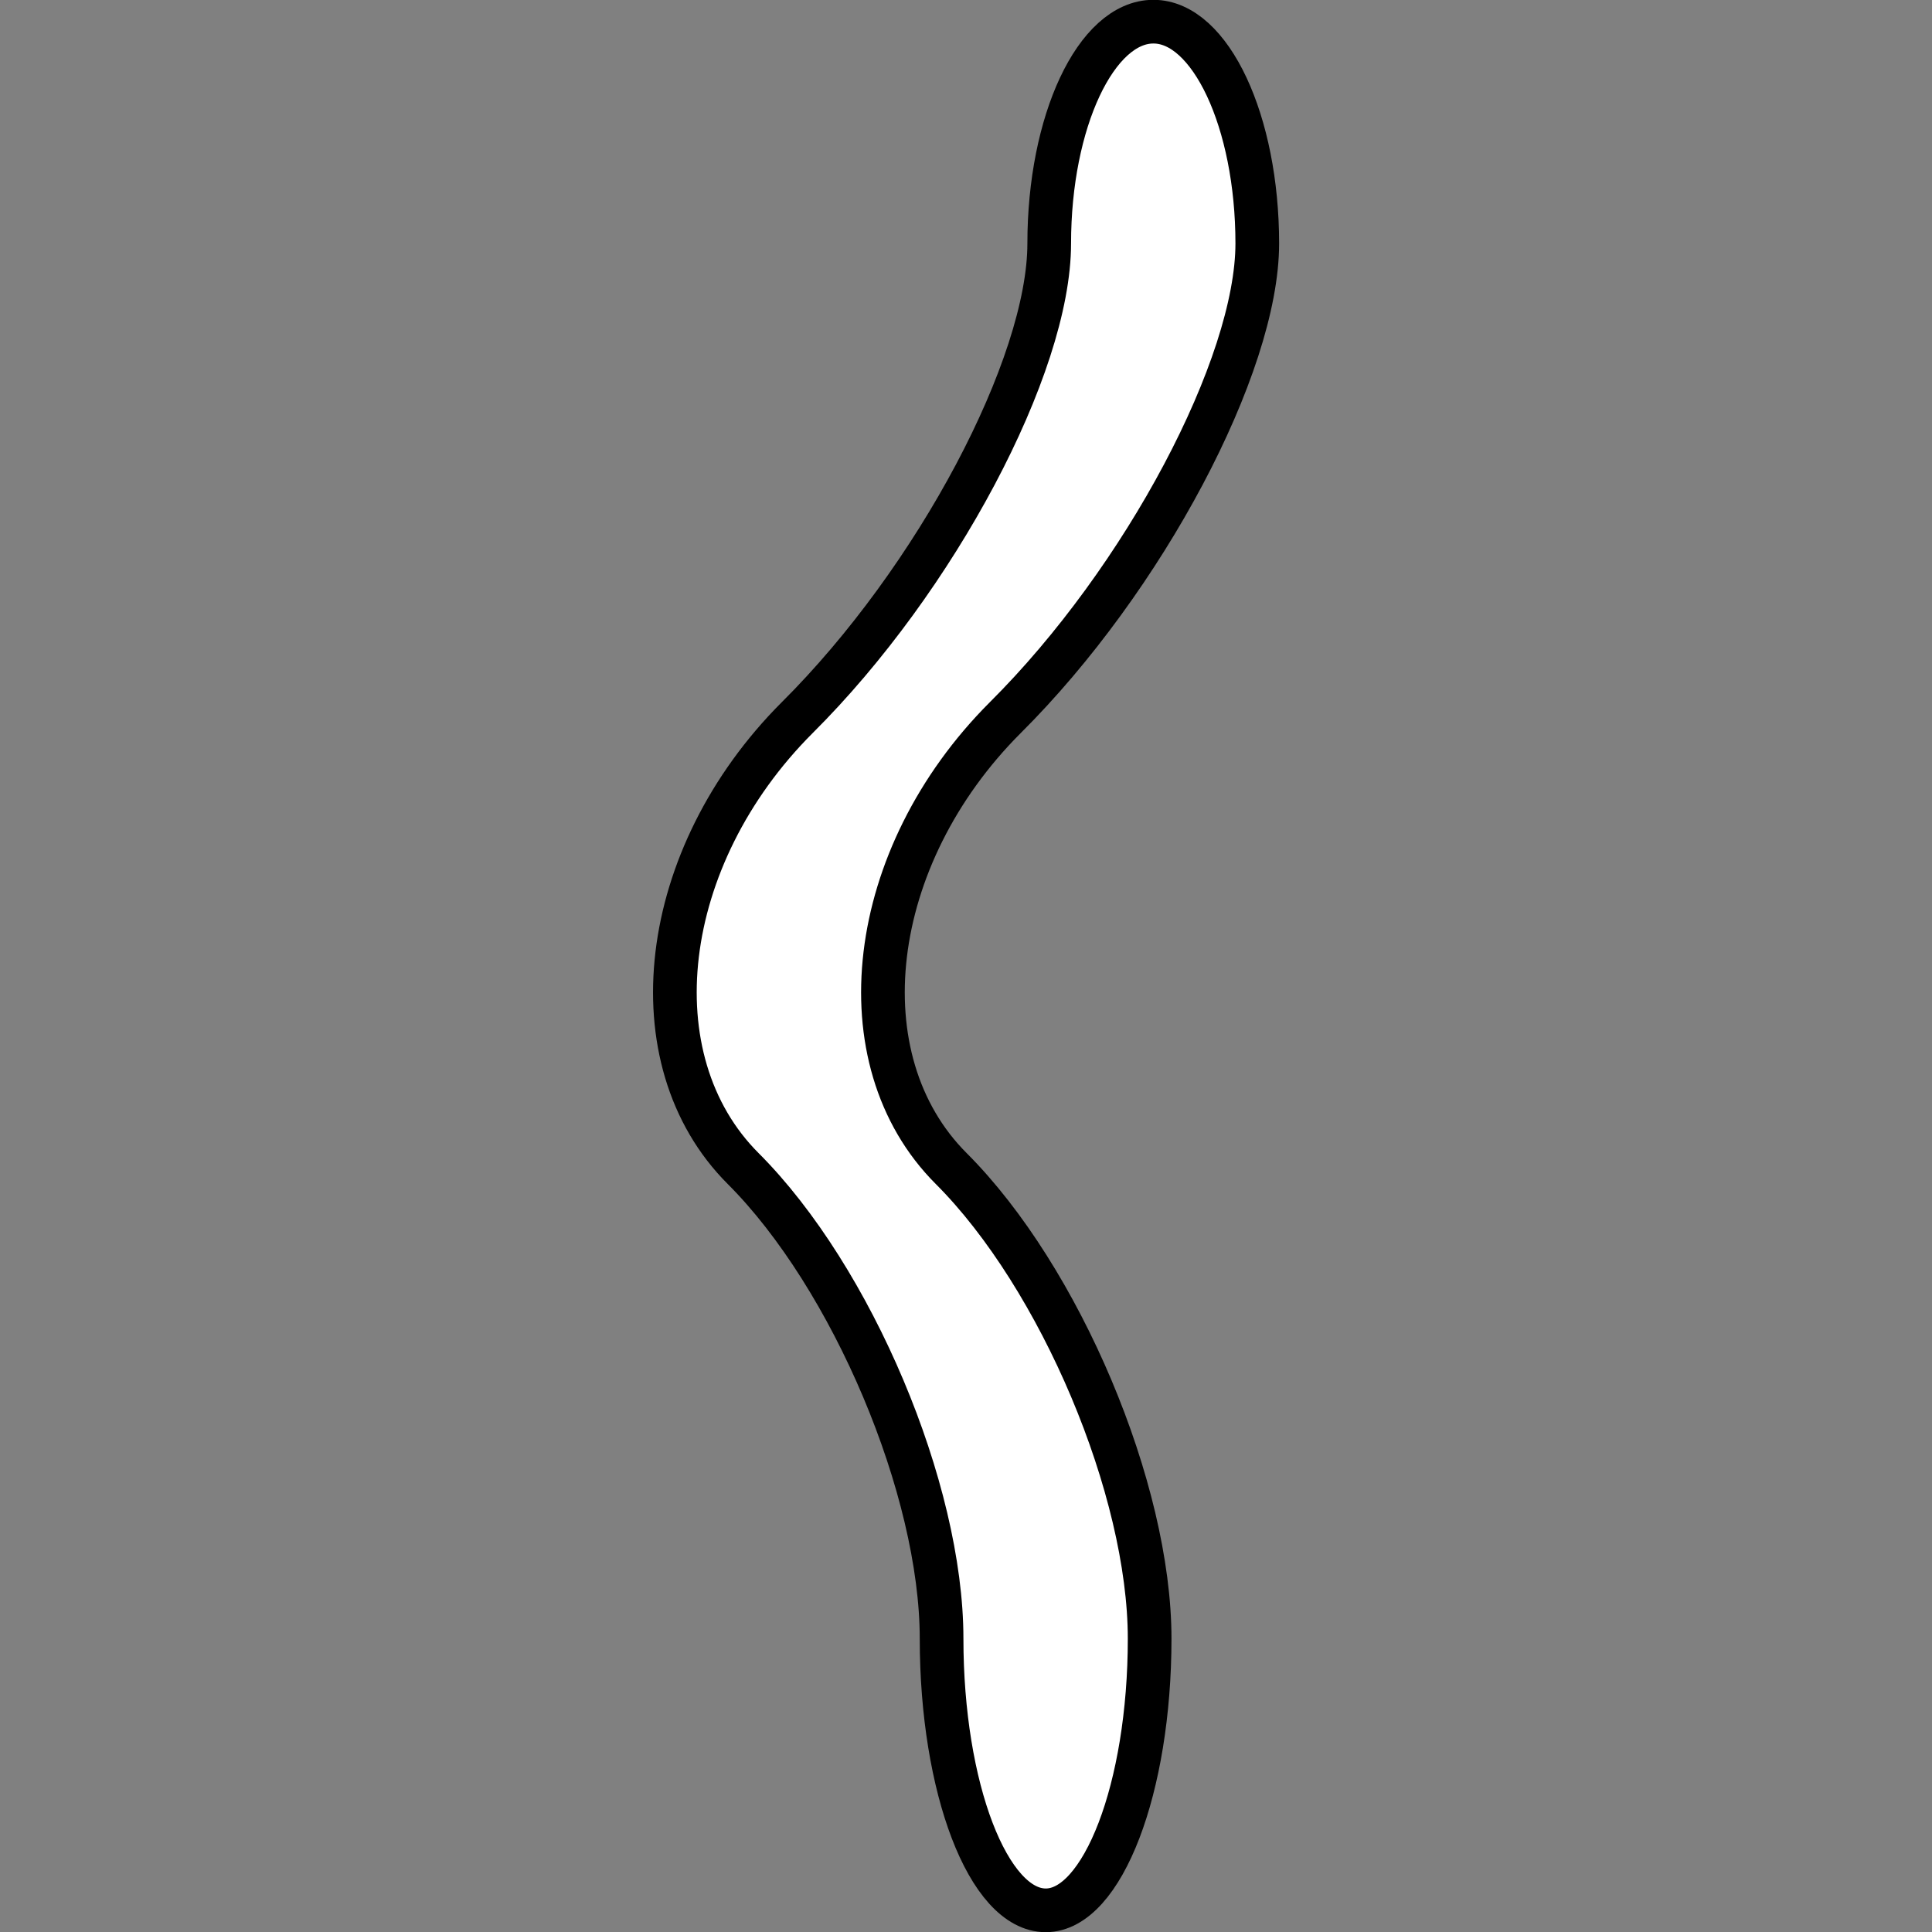 <?xml version="1.0" encoding="UTF-8" standalone="no"?>
<!-- Created with Inkscape (http://www.inkscape.org/) -->

<svg
   xmlns:dc="http://purl.org/dc/elements/1.1/"
   xmlns:cc="http://creativecommons.org/ns#"
   xmlns:rdf="http://www.w3.org/1999/02/22-rdf-syntax-ns#"
   xmlns:svg="http://www.w3.org/2000/svg"
   xmlns="http://www.w3.org/2000/svg"
   xmlns:sodipodi="http://sodipodi.sourceforge.net/DTD/sodipodi-0.dtd"
   xmlns:inkscape="http://www.inkscape.org/namespaces/inkscape"
   width="5.618mm"
   height="5.618mm"
   viewBox="0 0 5.618 5.618"
   version="1.1"
   id="svg10788"
   inkscape:version="0.92.2 (5c3e80d, 2017-08-06)"
   sodipodi:docname="10.2.03.svg">
  <rect x="0" y="0" width="5.618" height="5.618" fill="#808080" stroke="none"/>
  <defs
     id="defs10782" />
  <sodipodi:namedview
     id="base"
     pagecolor="#ffffff"
     bordercolor="#666666"
     borderopacity="1.0"
     inkscape:pageopacity="0.0"
     inkscape:pageshadow="2"
     inkscape:zoom="9.8656771"
     inkscape:cx="24.764456"
     inkscape:cy="-5.4932964"
     inkscape:document-units="mm"
     inkscape:current-layer="layer1"
     showgrid="false"
     inkscape:window-width="1920"
     inkscape:window-height="1018"
     inkscape:window-x="-8"
     inkscape:window-y="-8"
     inkscape:window-maximized="1" />
  <g
     inkscape:label="Layer 1"
     inkscape:groupmode="layer"
     id="layer1"
     transform="translate(-104.923,-146.024)">
    <path
       inkscape:connector-curvature="0"
       style="fill:#ffffff;fill-opacity:1;fill-rule:nonzero;stroke:#000000;stroke-width:0.127;stroke-linecap:butt;stroke-linejoin:miter;stroke-miterlimit:4;stroke-opacity:1"
       d="m 107.964,151.579 c 0.165,0 0.302,-0.356 0.302,-0.79 0,-0.434 -0.26,-1.05 -0.577,-1.367 -0.317,-0.317 -0.247,-0.907 0.157,-1.311 0.404,-0.402 0.733,-1.024 0.733,-1.379 0,-0.354 -0.136,-0.645 -0.302,-0.645 -0.167,0 -0.303,0.291 -0.303,0.645 0,0.356 -0.329,0.977 -0.733,1.379 -0.404,0.404 -0.474,0.994 -0.157,1.311 0.317,0.317 0.577,0.933 0.577,1.367 0,0.434 0.136,0.79 0.303,0.79 z"
       id="path10445" />
    <path
       inkscape:connector-curvature="0"
       style="fill:#ffffff;fill-opacity:1;fill-rule:nonzero;stroke:#000000;stroke-width:0.127;stroke-linecap:butt;stroke-linejoin:miter;stroke-miterlimit:4;stroke-opacity:1"
       d="M 107.964,151.579"
       id="path5655" />
  </g>
</svg>
